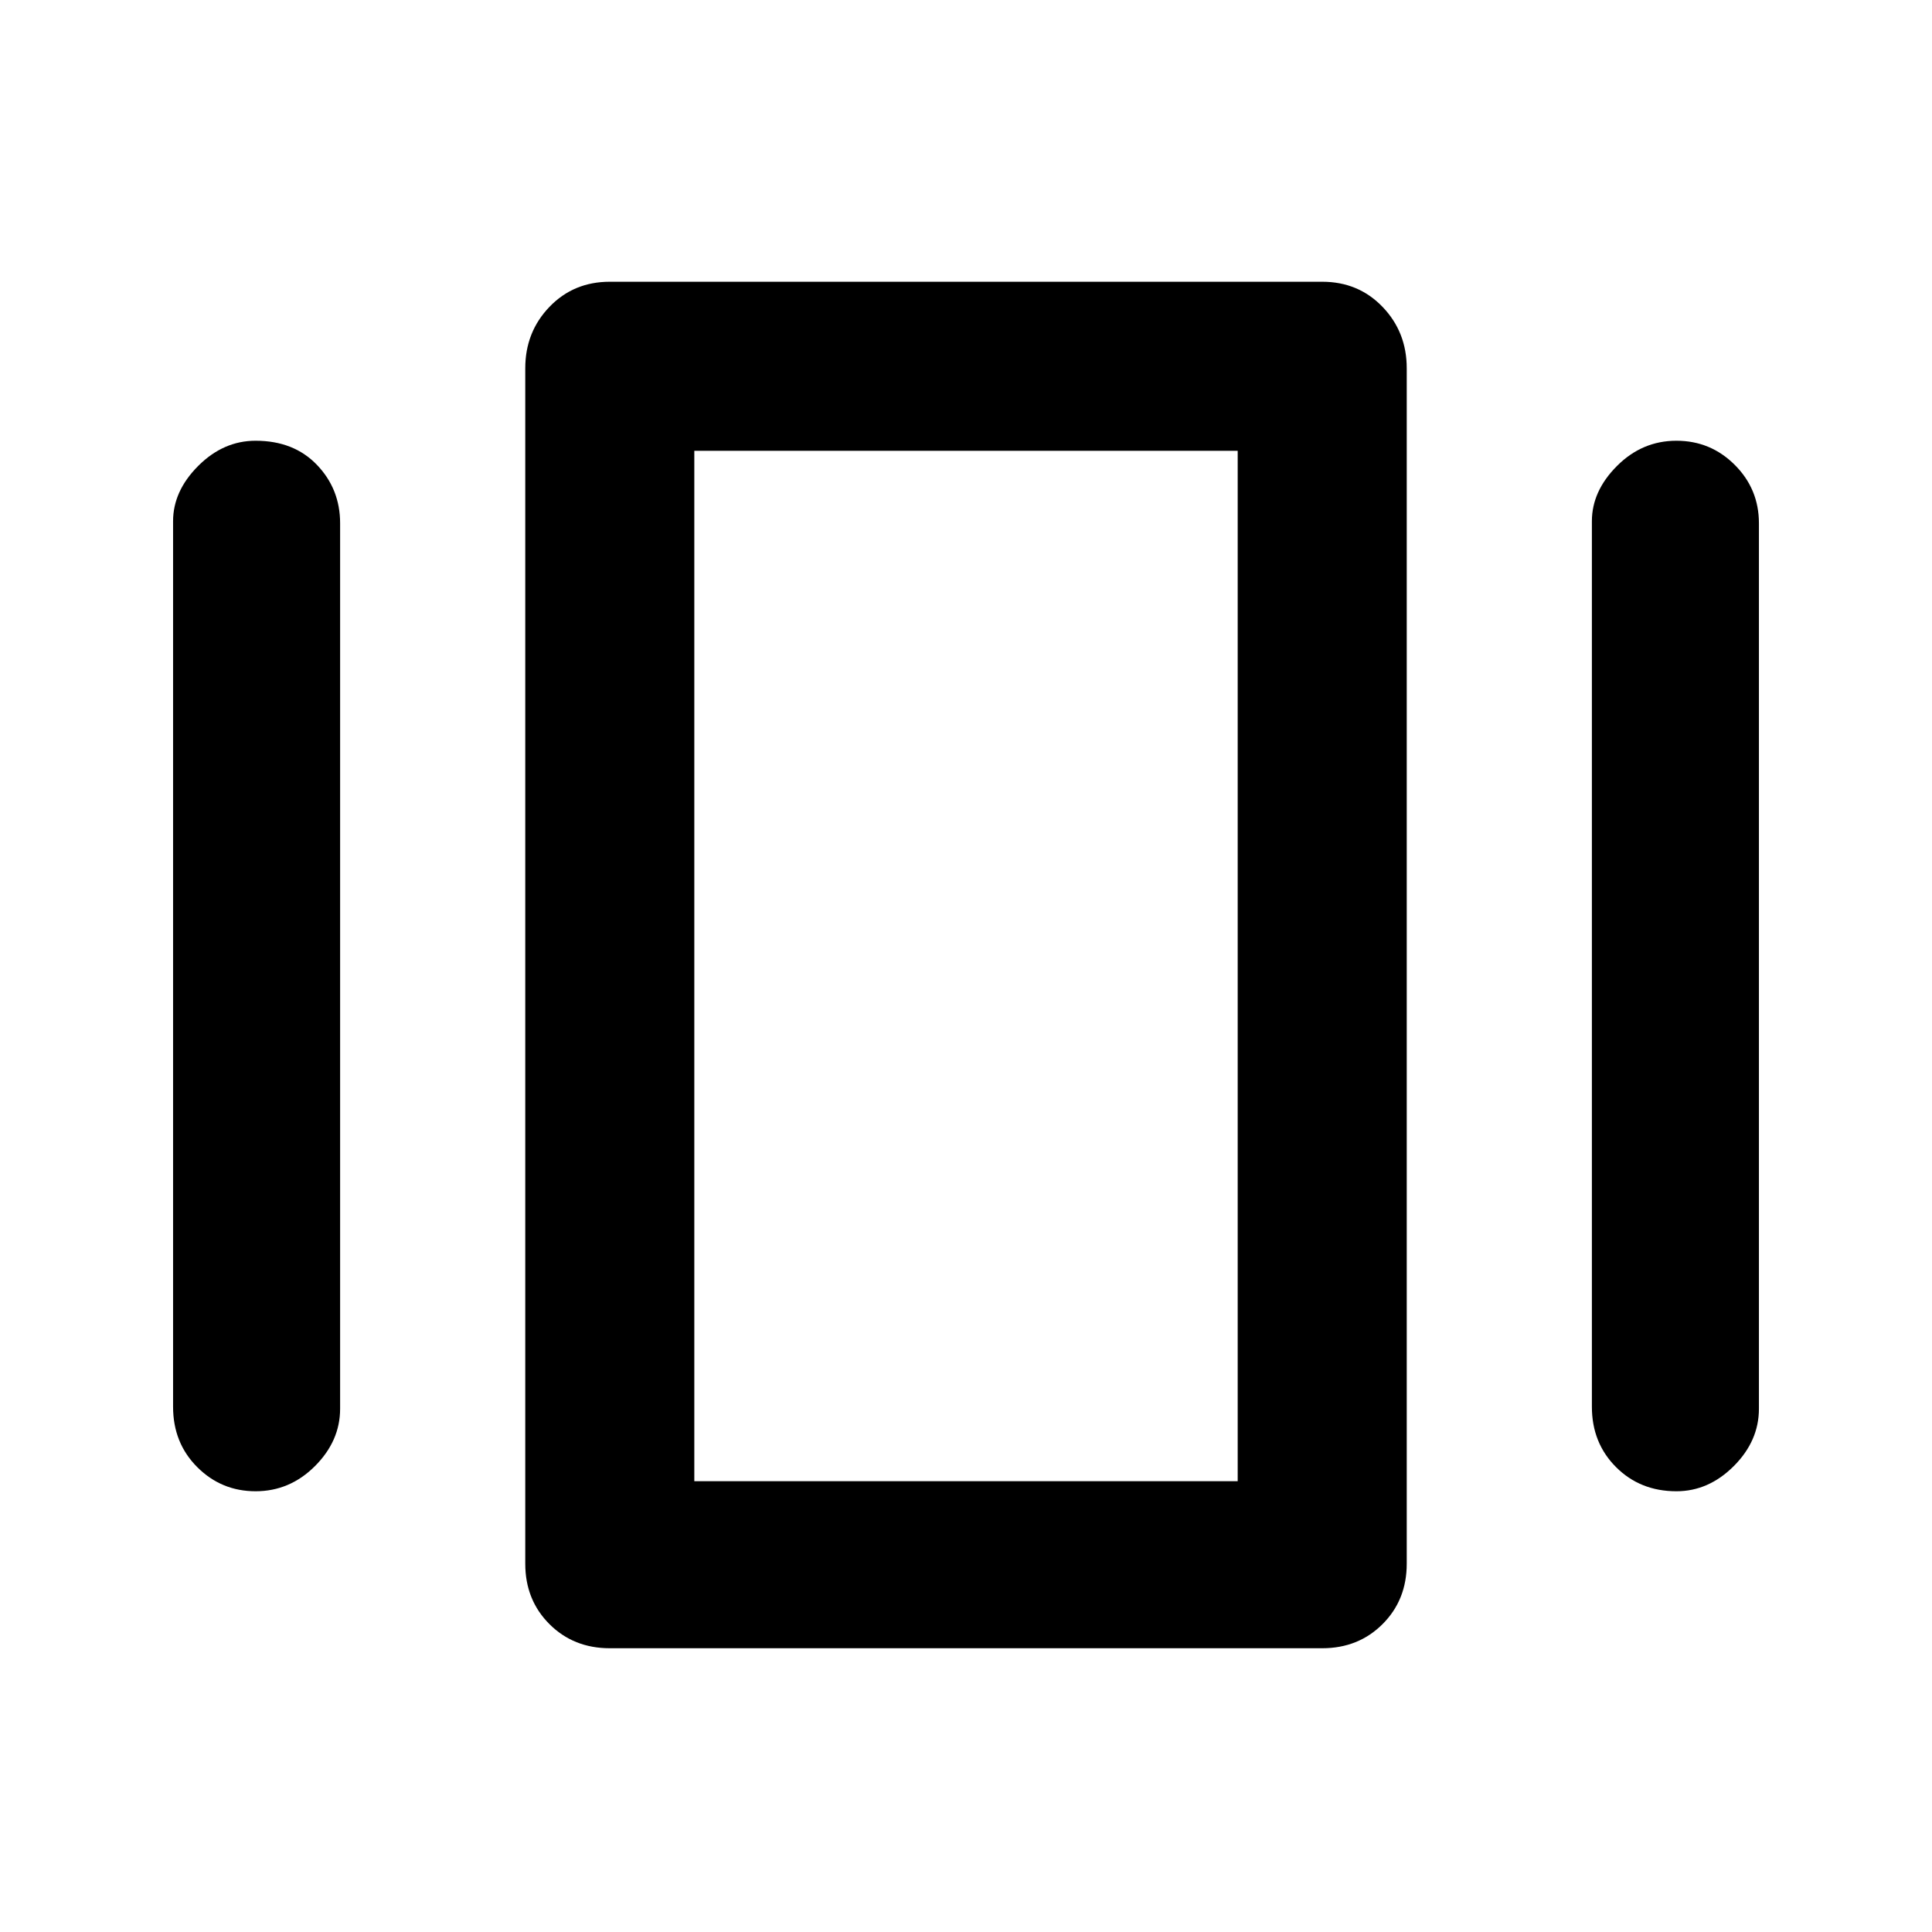<svg xmlns="http://www.w3.org/2000/svg" height="48" width="48"><path d="M15.15 40.95q-.9 0-1.5-.6t-.6-1.5V9.15q0-.9.6-1.525.6-.625 1.5-.625h17.7q.9 0 1.5.625t.6 1.525v29.7q0 .9-.6 1.5t-1.5.6Zm-10.85-6v-22q0-.75.625-1.375t1.425-.625q.95 0 1.525.6T8.45 13v22q0 .8-.625 1.425t-1.475.625q-.85 0-1.45-.6t-.6-1.5Zm35.25 0v-22q0-.75.625-1.375t1.475-.625q.85 0 1.45.6t.6 1.45v22q0 .8-.625 1.425t-1.425.625q-.9 0-1.5-.6t-.6-1.5Zm-22.3 1.85h13.5V11.2h-13.5Zm0 0V11.2v25.6Z"/></svg>